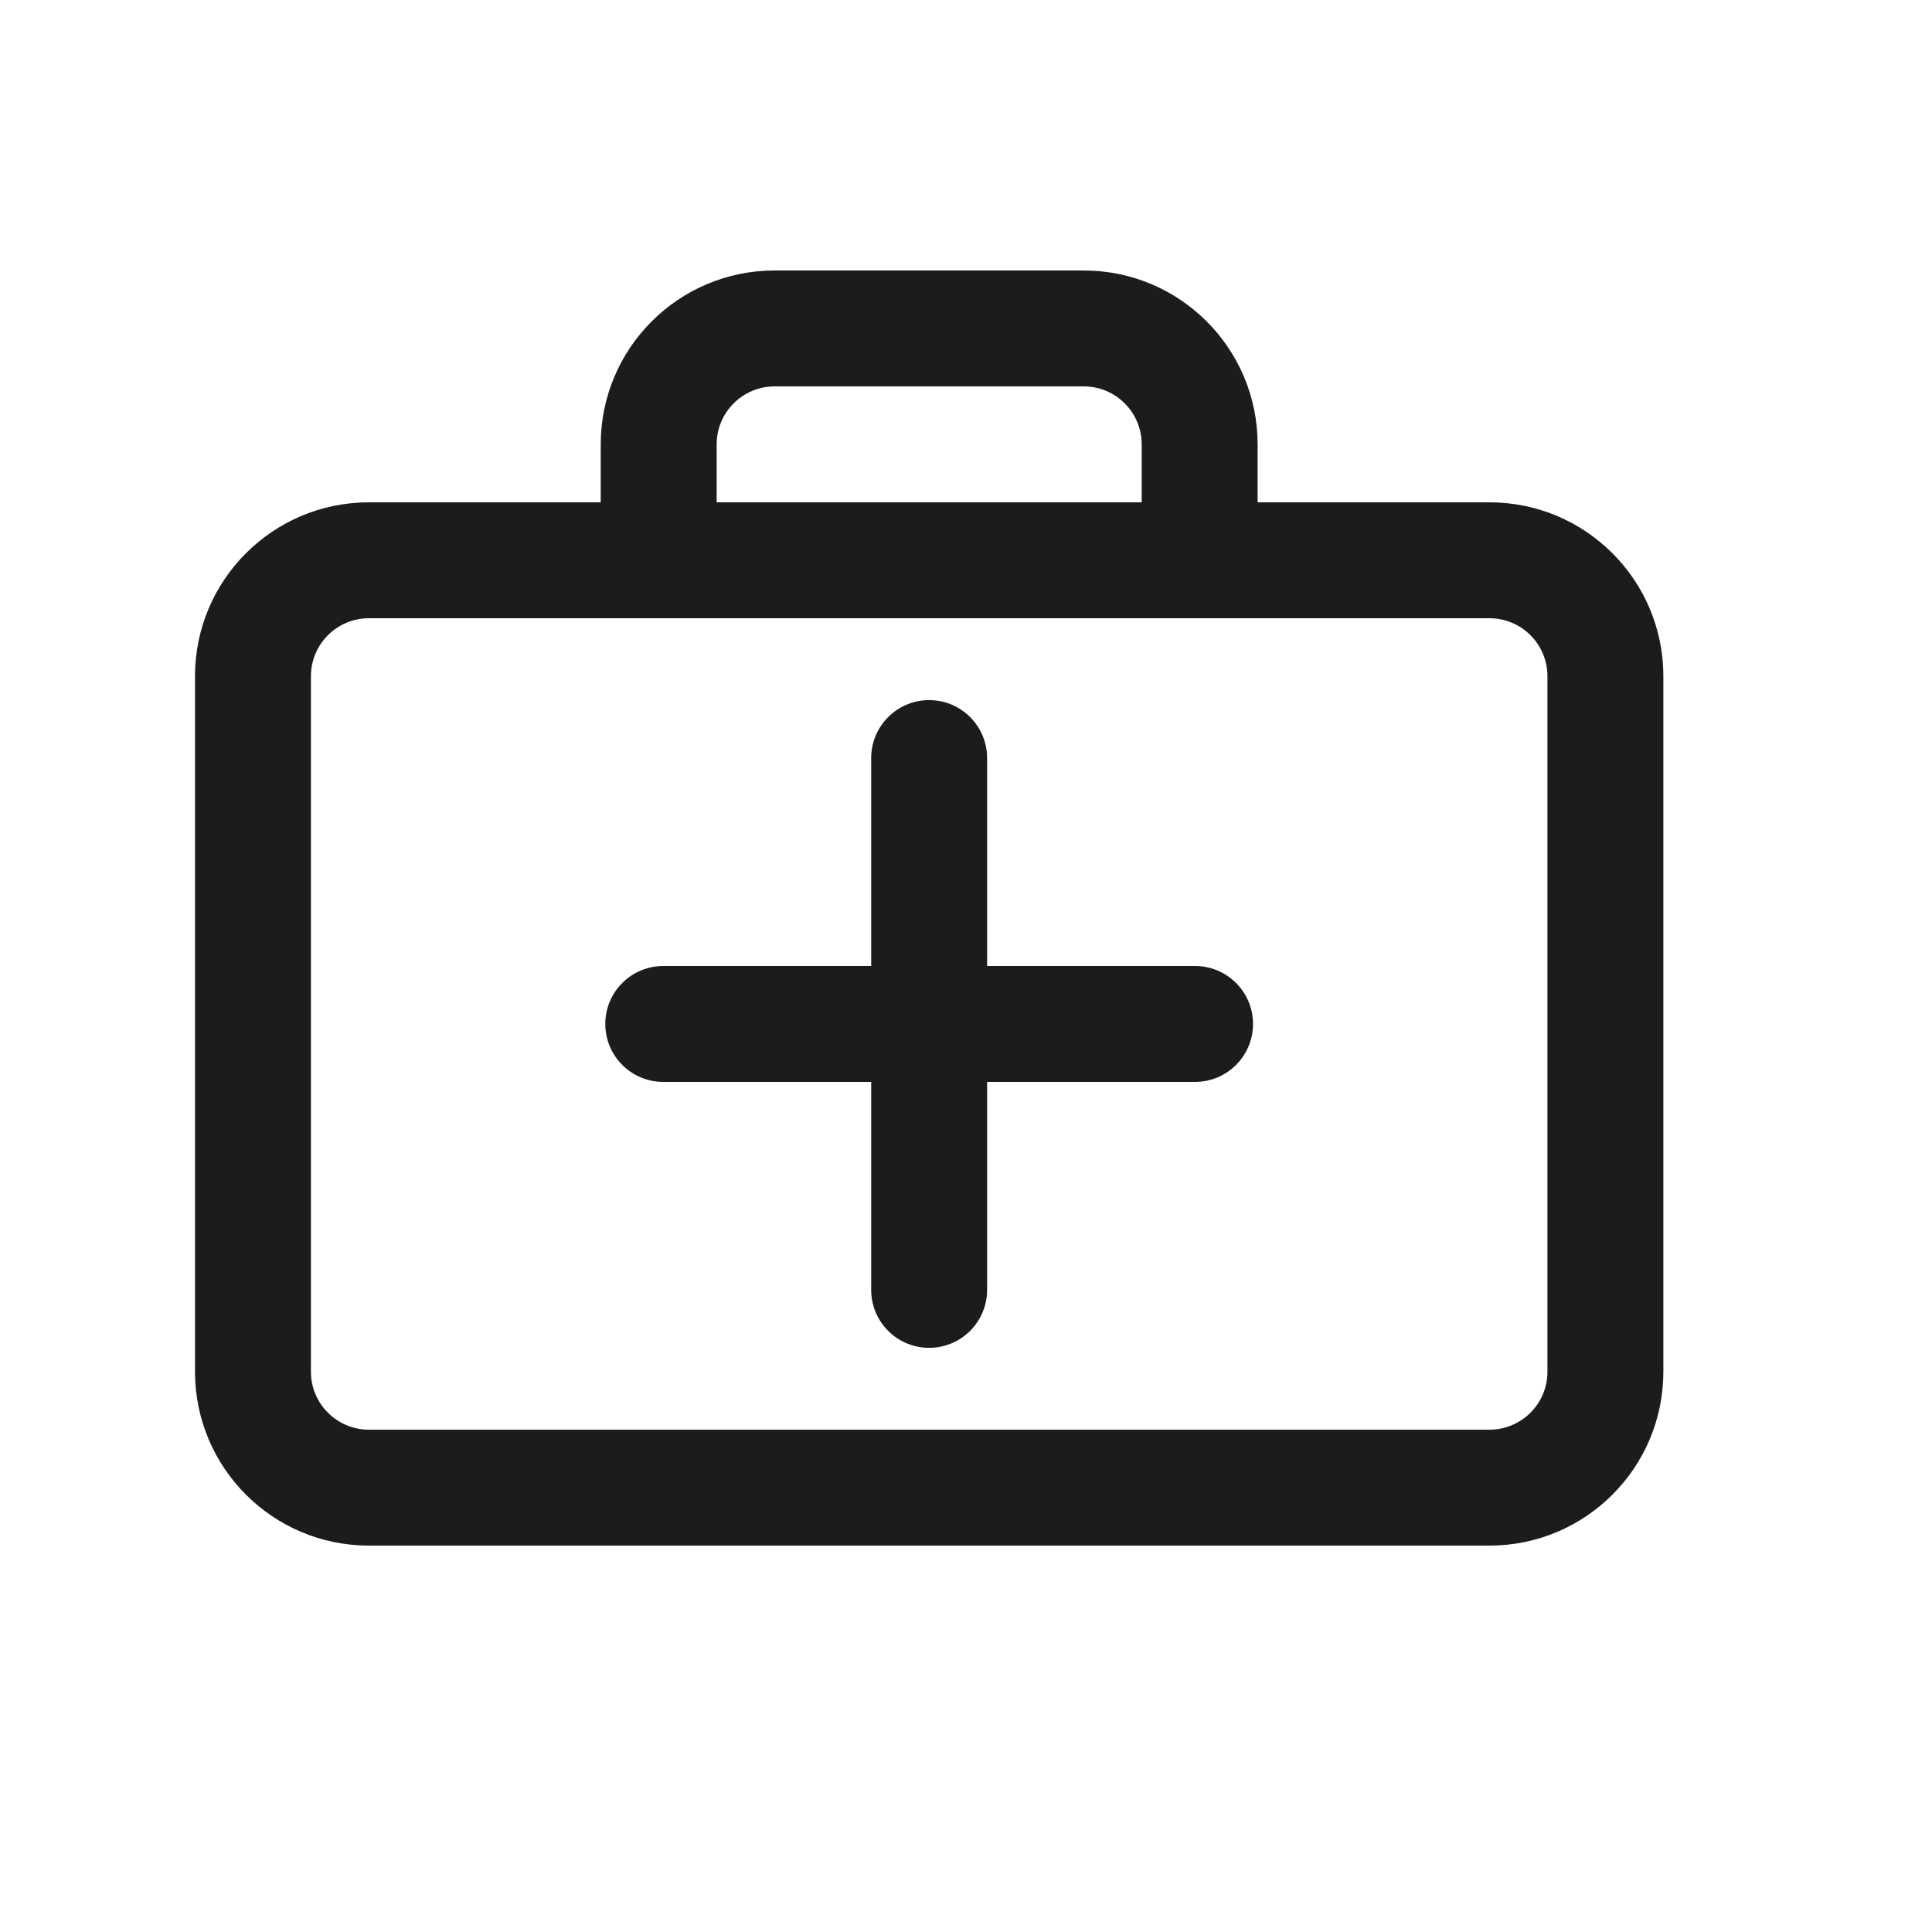 <svg width="80" height="80" viewBox="0 0 80 80" fill="none" xmlns="http://www.w3.org/2000/svg">
<path d="M38.474 28.99C37.148 28.99 36.074 30.065 36.074 31.39V40H27.465C26.139 40 25.064 41.074 25.064 42.4C25.064 43.725 26.139 44.8 27.465 44.8H36.074V53.411C36.074 54.736 37.148 55.811 38.474 55.811C39.799 55.811 40.874 54.736 40.874 53.411V44.8H49.485C50.81 44.8 51.885 43.725 51.885 42.4C51.885 41.074 50.81 40 49.485 40H40.874V31.39C40.874 30.065 39.799 28.99 38.474 28.99Z" fill="#1C1C1E"/>
<path fill-rule="evenodd" clip-rule="evenodd" d="M24.875 18.4C24.875 14.424 28.099 11.2 32.075 11.2H44.875C48.852 11.2 52.075 14.424 52.075 18.4V20.8H61.676C65.652 20.8 68.876 24.023 68.876 28V56.8C68.876 60.776 65.652 64 61.676 64H15.275C11.299 64 8.075 60.776 8.075 56.8V28C8.075 24.023 11.299 20.8 15.275 20.8H24.875V18.4ZM47.275 18.4V20.8H29.675V18.4C29.675 17.075 30.75 16 32.075 16H44.875C46.201 16 47.275 17.075 47.275 18.4ZM15.275 25.6H61.676C63.002 25.6 64.076 26.674 64.076 28V56.8C64.076 58.125 63.002 59.2 61.676 59.2H15.275C13.95 59.2 12.875 58.125 12.875 56.8V28C12.875 26.674 13.95 25.6 15.275 25.6Z" fill="#1C1C1E"/>
</svg>
